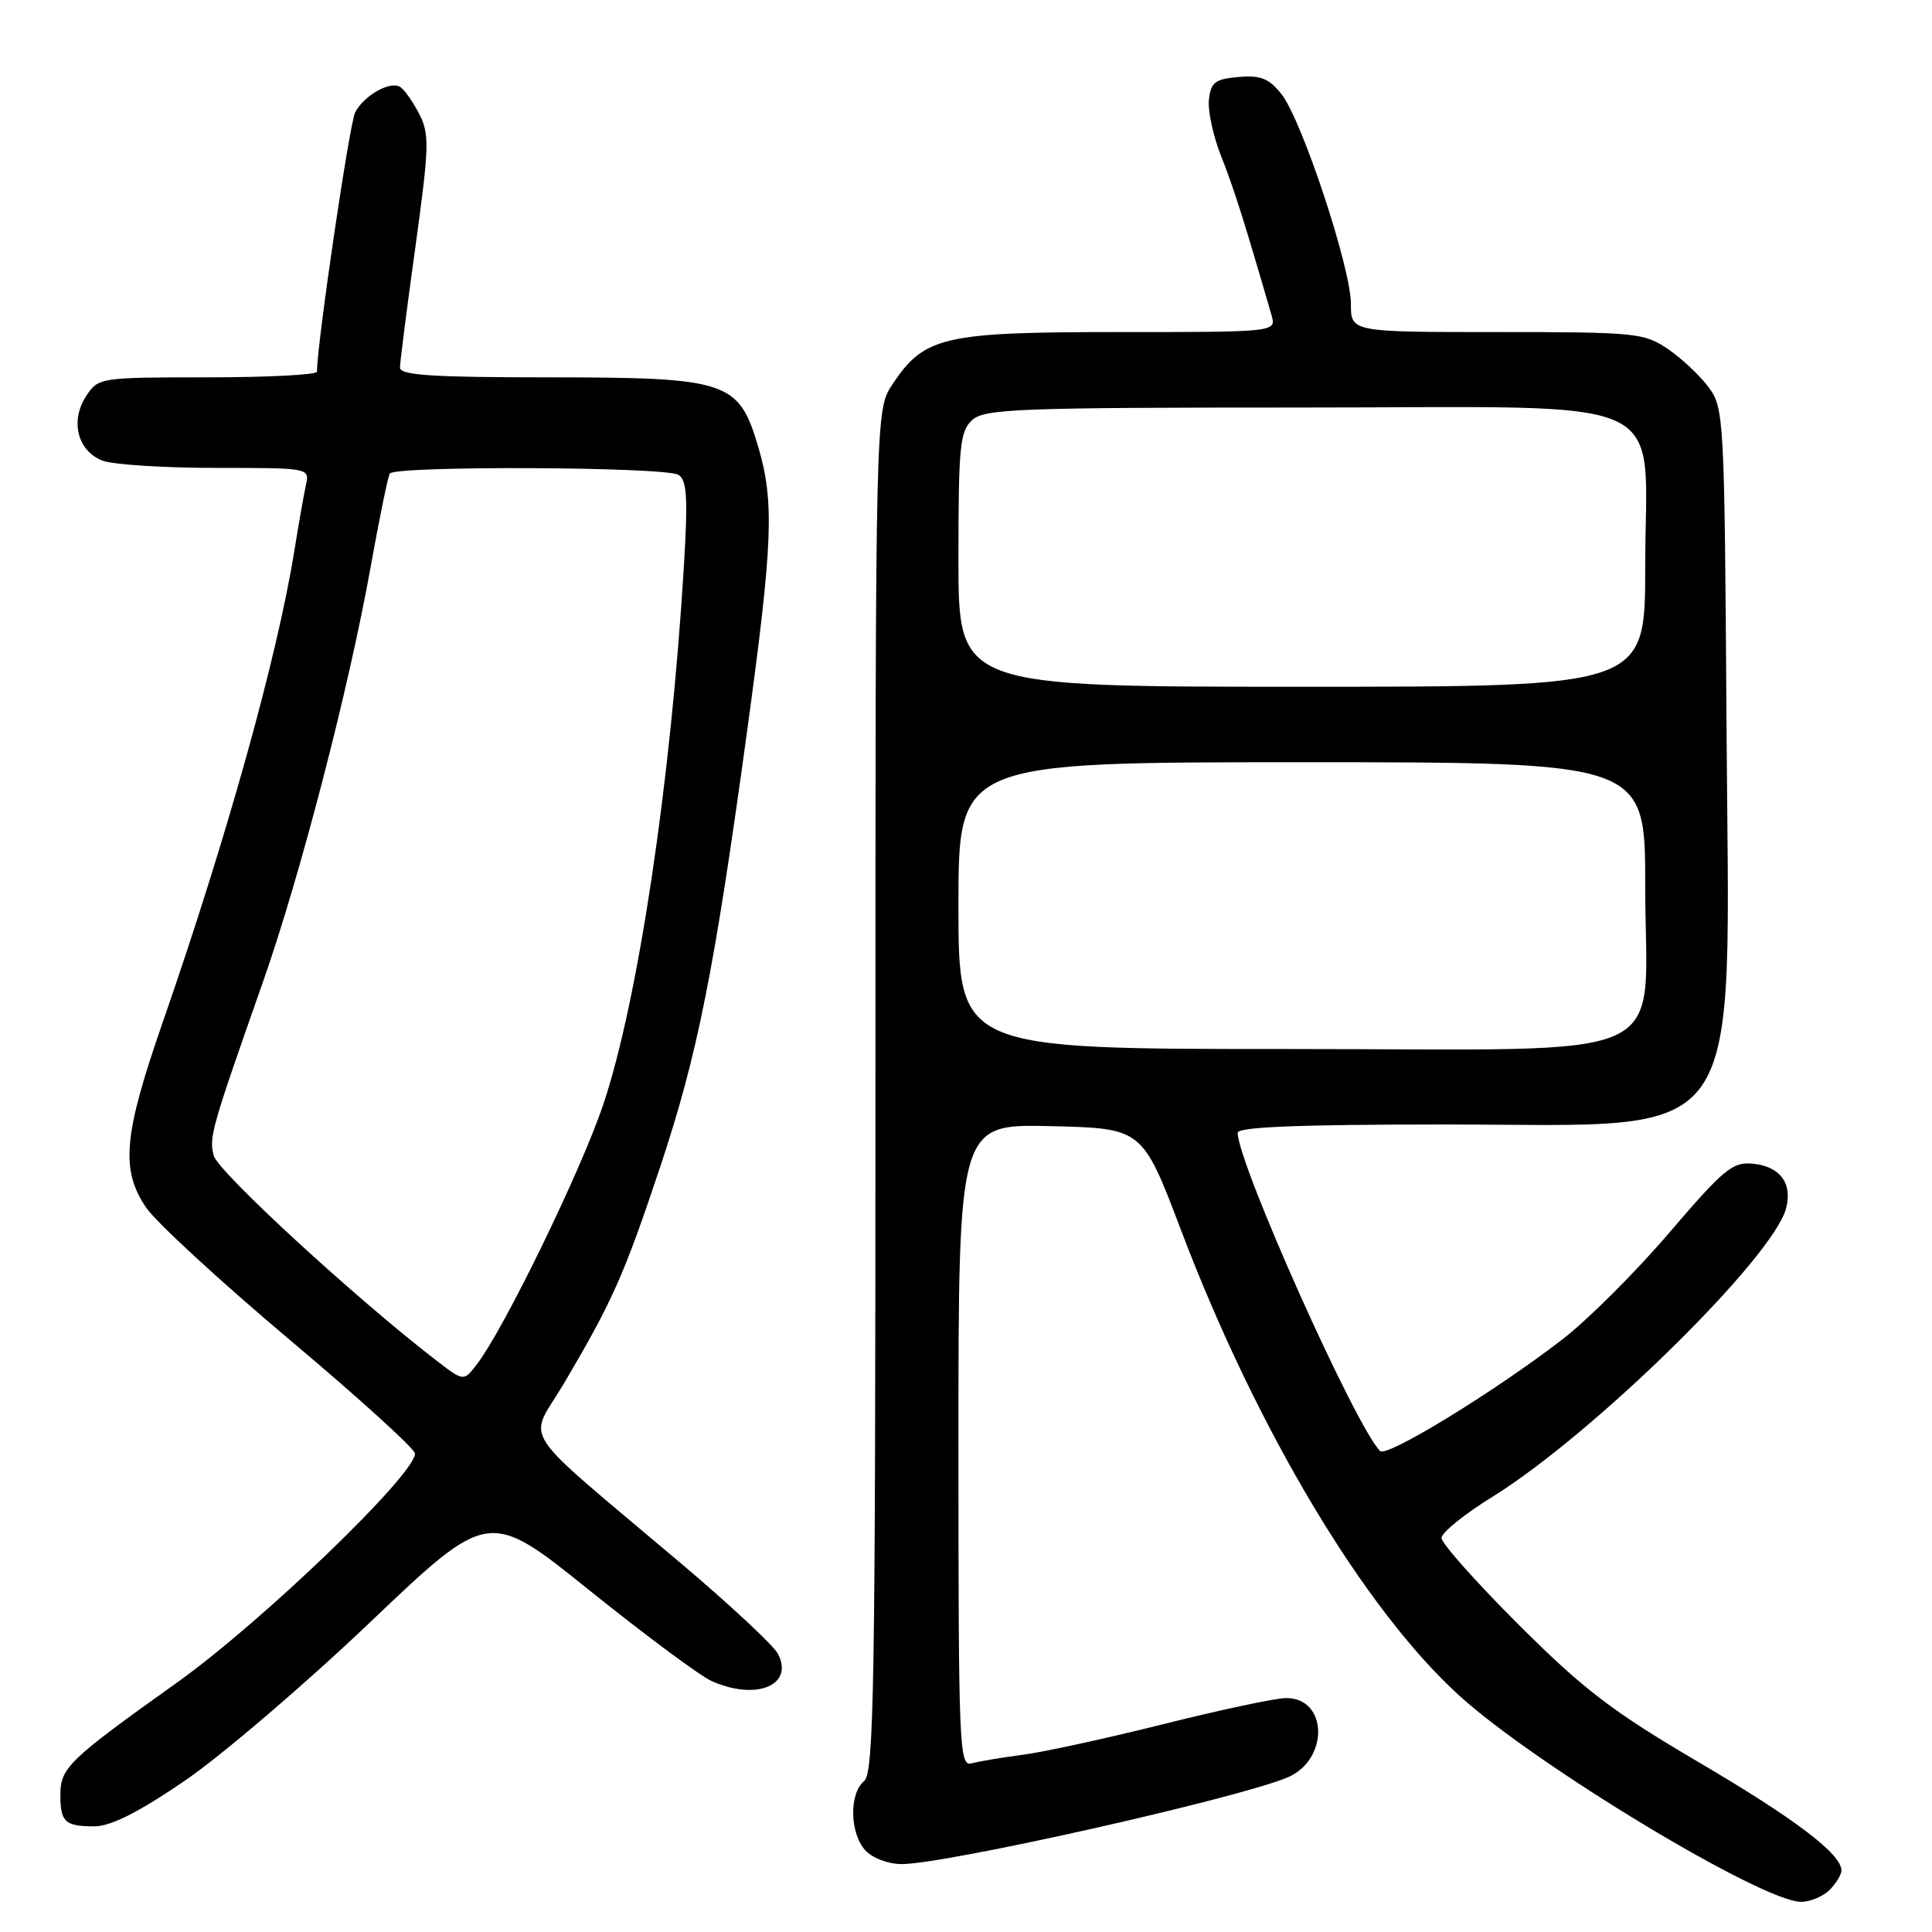 <?xml version="1.0" encoding="UTF-8" standalone="no"?>
<!DOCTYPE svg PUBLIC "-//W3C//DTD SVG 1.1//EN" "http://www.w3.org/Graphics/SVG/1.1/DTD/svg11.dtd" >
<svg xmlns="http://www.w3.org/2000/svg" xmlns:xlink="http://www.w3.org/1999/xlink" version="1.1" viewBox="0 0 256 256">
 <g >
 <path fill="currentColor"
d=" M 242.43 250.43 C 243.29 249.56 244.00 248.40 244.00 247.85 C 244.00 245.66 237.88 241.02 225.00 233.45 C 213.65 226.78 209.86 223.89 201.25 215.30 C 195.61 209.67 191.00 204.49 191.01 203.79 C 191.01 203.08 194.05 200.62 197.76 198.33 C 211.11 190.06 234.98 166.61 236.67 160.10 C 237.53 156.79 235.87 154.56 232.28 154.20 C 229.58 153.92 228.44 154.87 221.17 163.36 C 216.72 168.57 210.33 174.94 206.97 177.52 C 197.97 184.45 183.75 193.15 182.87 192.27 C 179.58 188.95 164.00 154.13 164.00 150.09 C 164.00 149.33 172.24 149.00 191.35 149.00 C 232.06 149.00 229.13 153.17 228.77 95.82 C 228.51 55.31 228.44 54.07 226.41 51.32 C 225.26 49.77 222.83 47.49 221.01 46.25 C 217.86 44.11 216.77 44.00 198.35 44.00 C 179.00 44.00 179.00 44.00 179.00 40.25 C 179.00 35.50 172.53 15.95 169.82 12.50 C 168.17 10.40 167.06 9.95 164.14 10.20 C 161.03 10.46 160.45 10.89 160.19 13.18 C 160.02 14.65 160.75 18.02 161.80 20.68 C 163.45 24.81 164.85 29.23 168.48 41.75 C 169.13 44.00 169.13 44.00 148.32 44.00 C 124.97 44.00 122.50 44.57 118.27 50.90 C 116.00 54.30 116.00 54.30 116.00 144.53 C 116.00 223.51 115.81 234.91 114.50 236.00 C 112.50 237.66 112.59 242.89 114.65 245.17 C 115.60 246.21 117.68 247.00 119.50 247.00 C 125.31 247.00 163.82 238.35 170.58 235.53 C 176.10 233.22 175.99 225.00 170.43 225.00 C 169.06 225.00 161.77 226.55 154.22 228.44 C 146.67 230.33 138.25 232.17 135.50 232.52 C 132.75 232.88 129.71 233.39 128.75 233.65 C 127.10 234.11 127.00 231.62 127.00 191.54 C 127.00 148.94 127.00 148.94 139.18 149.22 C 151.37 149.50 151.37 149.50 156.49 163.00 C 166.53 189.45 180.77 213.26 193.41 224.72 C 203.63 233.98 233.51 252.00 238.65 252.00 C 239.86 252.00 241.56 251.29 242.43 250.43 Z  M 24.48 235.96 C 29.34 232.64 40.40 223.19 49.04 214.96 C 64.76 199.99 64.76 199.99 78.13 210.75 C 85.48 216.66 92.76 222.06 94.30 222.75 C 100.22 225.40 105.29 223.29 103.06 219.10 C 102.46 217.99 96.69 212.61 90.24 207.16 C 68.11 188.44 69.99 191.32 74.67 183.40 C 81.14 172.45 82.67 169.02 87.43 154.76 C 92.42 139.83 94.63 128.75 99.02 96.70 C 102.42 71.84 102.62 66.46 100.45 59.13 C 97.88 50.49 96.41 50.01 72.75 50.00 C 57.27 50.00 53.00 49.72 53.00 48.71 C 53.00 48.00 53.92 40.80 55.04 32.73 C 56.88 19.39 56.93 17.77 55.54 15.08 C 54.70 13.46 53.57 11.85 53.03 11.52 C 51.70 10.69 48.27 12.62 47.07 14.87 C 46.32 16.27 42.01 45.49 42.00 49.25 C 42.00 49.66 35.49 50.00 27.52 50.00 C 13.20 50.00 13.03 50.03 11.41 52.49 C 9.26 55.78 10.28 59.78 13.59 61.04 C 14.99 61.57 21.73 62.00 28.58 62.00 C 40.98 62.00 41.04 62.01 40.54 64.25 C 40.27 65.49 39.57 69.42 39.00 73.00 C 36.71 87.17 30.05 111.02 21.54 135.52 C 16.36 150.42 15.95 154.99 19.37 160.02 C 20.67 161.94 29.22 169.81 38.36 177.51 C 47.51 185.20 54.99 192.00 54.99 192.60 C 55.01 195.38 34.68 214.94 23.44 222.96 C 9.07 233.21 8.00 234.24 8.00 237.83 C 8.00 241.43 8.61 242.00 12.48 242.00 C 14.68 242.00 18.28 240.19 24.48 235.96 Z  M 127.00 120.00 C 127.00 101.00 127.00 101.00 172.50 101.00 C 218.00 101.00 218.00 101.00 218.00 117.37 C 218.00 141.39 223.26 139.00 170.43 139.00 C 127.00 139.00 127.00 139.00 127.00 120.00 Z  M 127.00 74.15 C 127.00 59.11 127.19 57.13 128.83 55.65 C 130.47 54.17 134.95 54.00 172.26 54.00 C 222.90 54.00 218.00 51.73 218.00 75.13 C 218.00 91.00 218.00 91.00 172.50 91.00 C 127.00 91.00 127.00 91.00 127.00 74.15 Z  M 57.83 180.28 C 47.07 172.00 28.84 155.22 28.31 153.11 C 27.69 150.65 27.98 149.64 34.88 130.00 C 39.79 116.02 46.22 91.24 49.08 75.29 C 50.24 68.81 51.40 63.16 51.65 62.75 C 52.31 61.69 88.20 61.84 89.90 62.92 C 91.03 63.63 91.17 65.96 90.61 75.15 C 88.89 103.60 84.55 132.58 79.95 146.31 C 77.01 155.08 66.83 176.02 63.19 180.78 C 61.44 183.06 61.44 183.06 57.83 180.28 Z "/>
</g>
</svg>